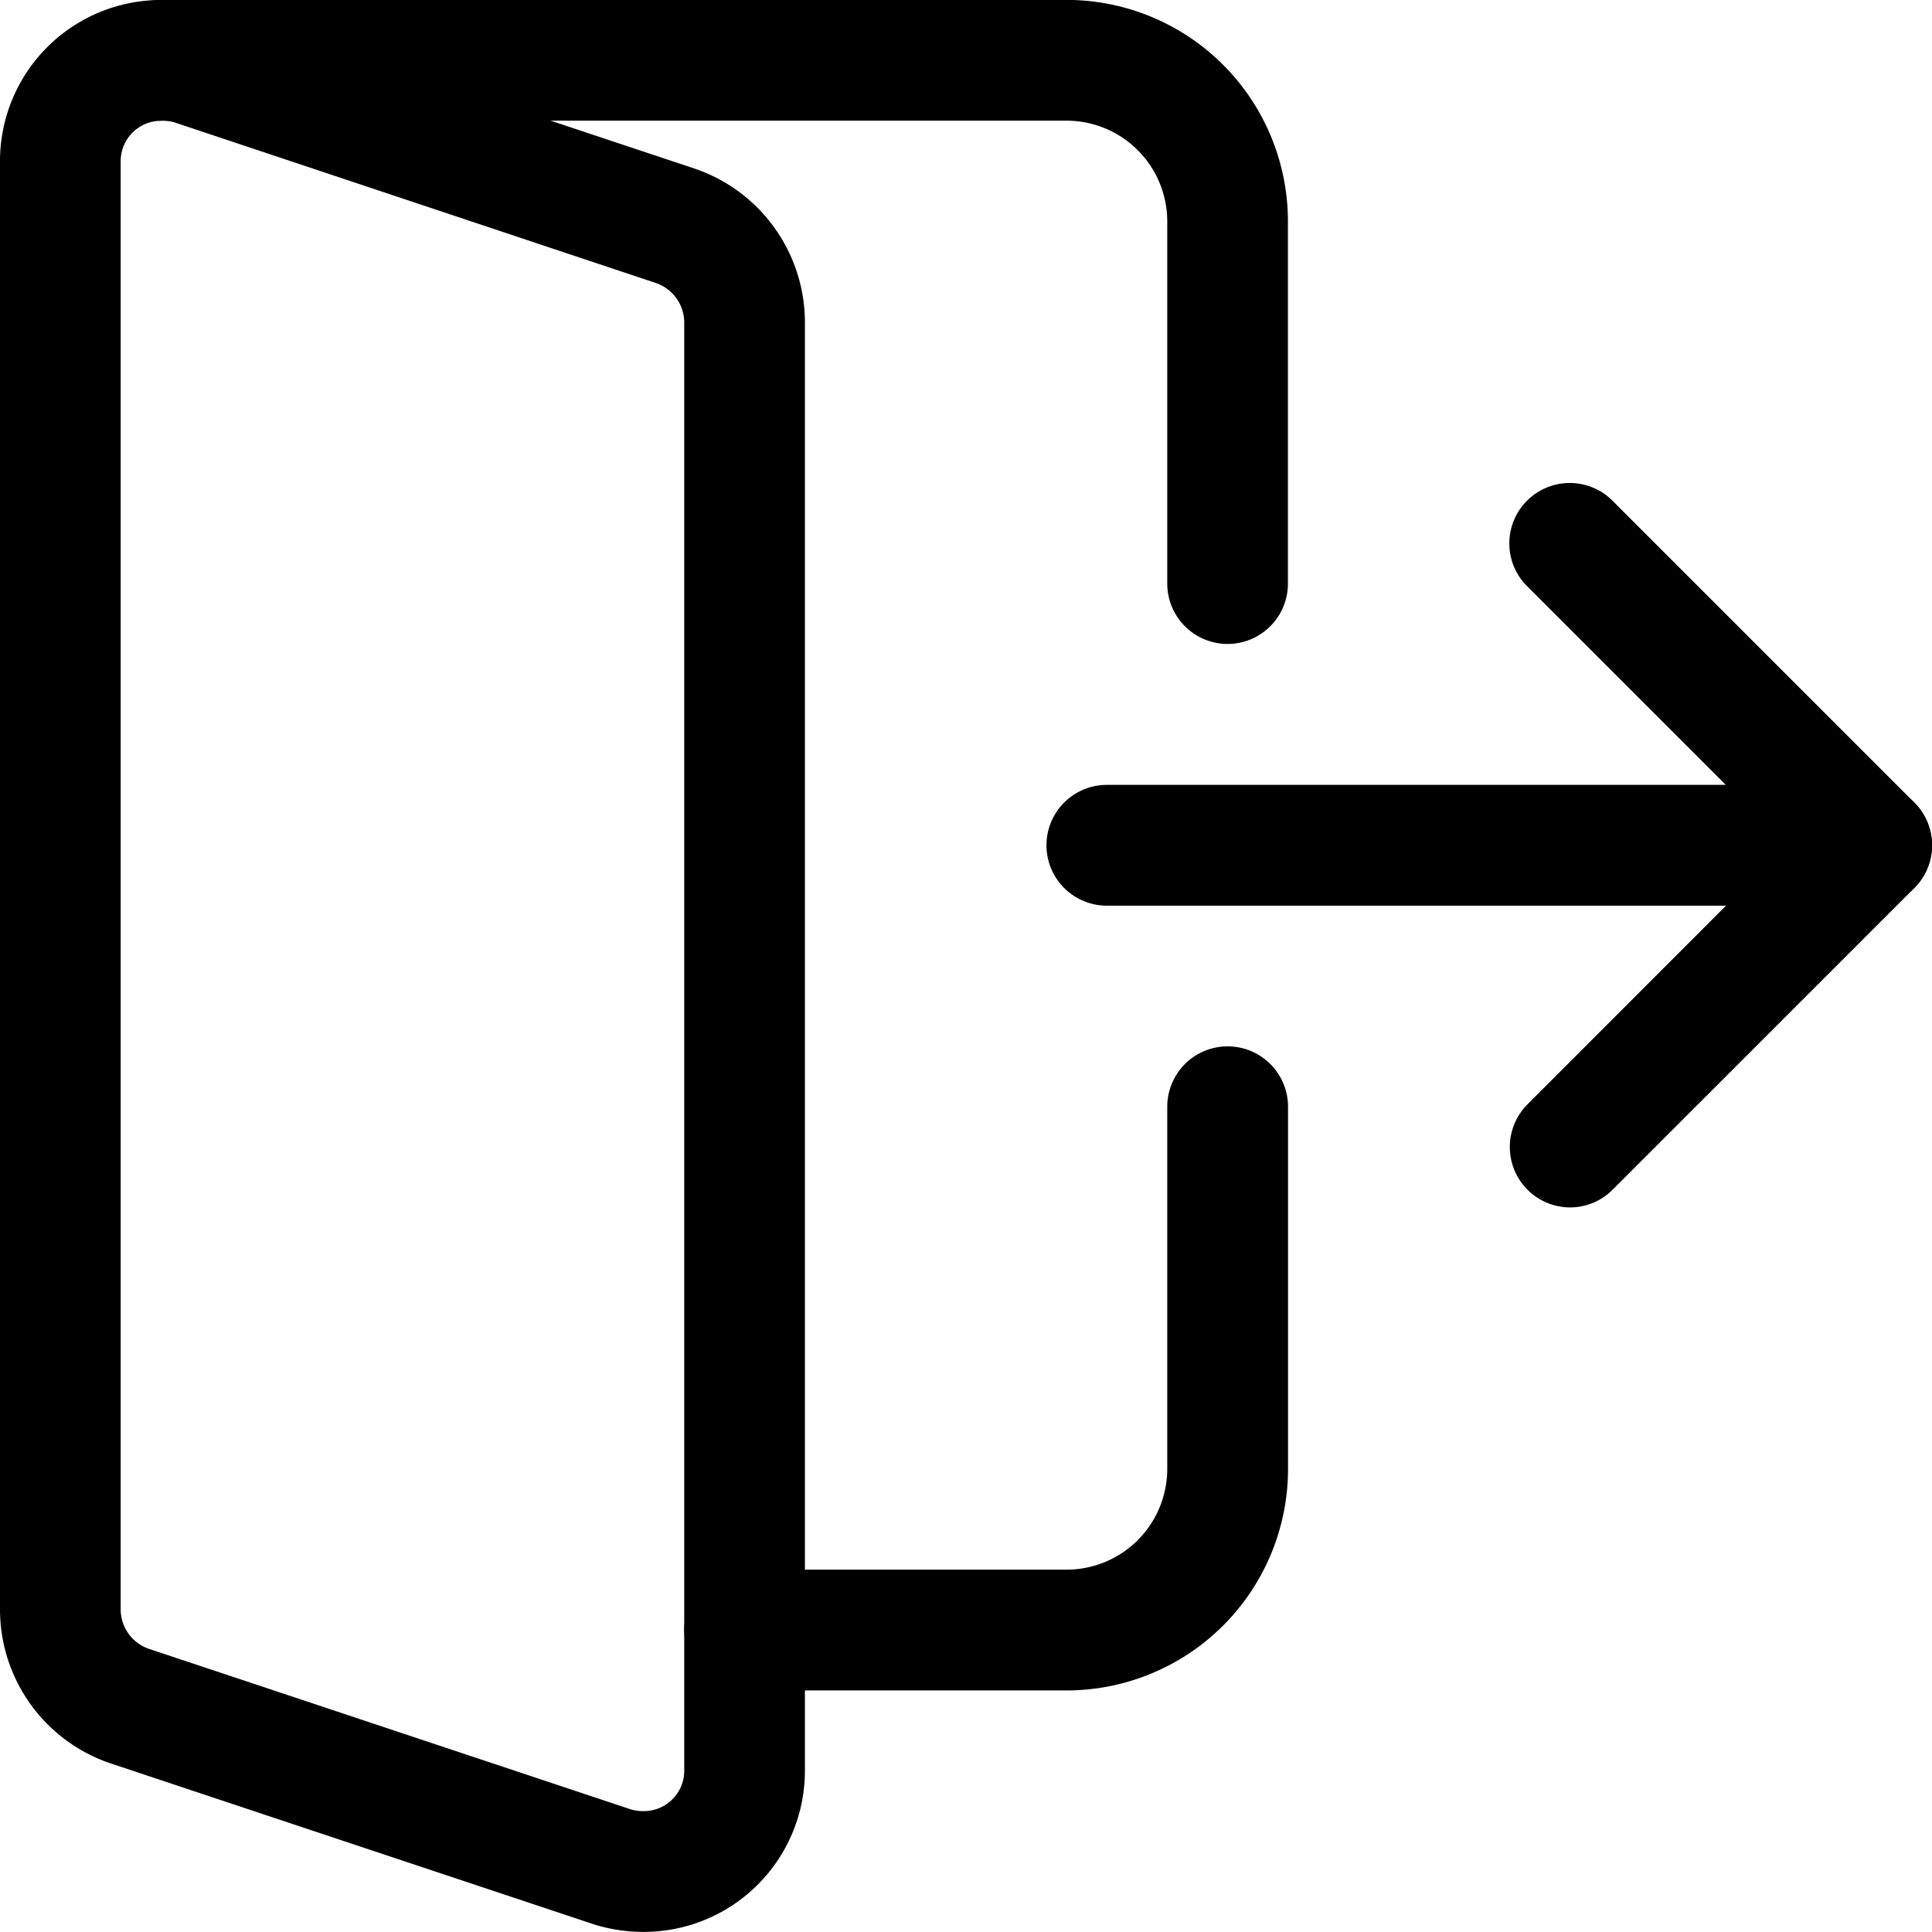 <svg height="18.81" viewBox="0 0 18.811 18.81" width="18.811" xmlns="http://www.w3.org/2000/svg">
    <g id="logout" transform="translate(0 -0.008)">
        <path d="M285.366,209.184H277.92a.588.588,0,0,1,0-1.176h7.446a.588.588,0,1,1,0,1.176Zm0,0" data-name="Path 169"
            id="Path_169"
            transform="translate(-267.143 -200.358)" />
        <path d="M400.592,135.025a.588.588,0,0,1-.415-1L402.7,131.5l-2.524-2.524a.588.588,0,0,1,.832-.832l2.939,2.939a.588.588,0,0,1,0,.832l-2.939,2.939A.584.584,0,0,1,400.592,135.025Zm0,0" data-name="Path 170"
            id="Path_170"
            transform="translate(-385.308 -123.261)" />
        <path d="M6.27,18.818a1.615,1.615,0,0,1-.486-.073L1.067,17.174A1.582,1.582,0,0,1,0,15.683V1.576A1.569,1.569,0,0,1,1.567.008a1.617,1.617,0,0,1,.486.073L6.77,1.652A1.582,1.582,0,0,1,7.837,3.143V17.251A1.569,1.569,0,0,1,6.27,18.818ZM1.567,1.184a.393.393,0,0,0-.392.392V15.683a.407.407,0,0,0,.272.378l4.695,1.564a.426.426,0,0,0,.128.017.393.393,0,0,0,.392-.392V3.143a.407.407,0,0,0-.272-.378L1.7,1.2a.425.425,0,0,0-.128-.017Zm0,0" data-name="Path 171"
            id="Path_171"
            transform="translate(0 0)" />
        <path d="M37.641,6.278a.588.588,0,0,1-.588-.588V2.163a.981.981,0,0,0-.98-.98H27.256a.588.588,0,0,1,0-1.176h8.817a2.157,2.157,0,0,1,2.155,2.155V5.69A.588.588,0,0,1,37.641,6.278Zm0,0" data-name="Path 172"
            id="Path_172"
            transform="translate(-25.688)" />
        <path d="M185.055,283.61H181.92a.588.588,0,0,1,0-1.176h3.135a.981.981,0,0,0,.98-.98v-3.527a.588.588,0,0,1,1.176,0v3.527A2.157,2.157,0,0,1,185.055,283.61Zm0,0" data-name="Path 173"
            id="Path_173"
            transform="translate(-174.67 -267.143)" />
    </g>
</svg>
